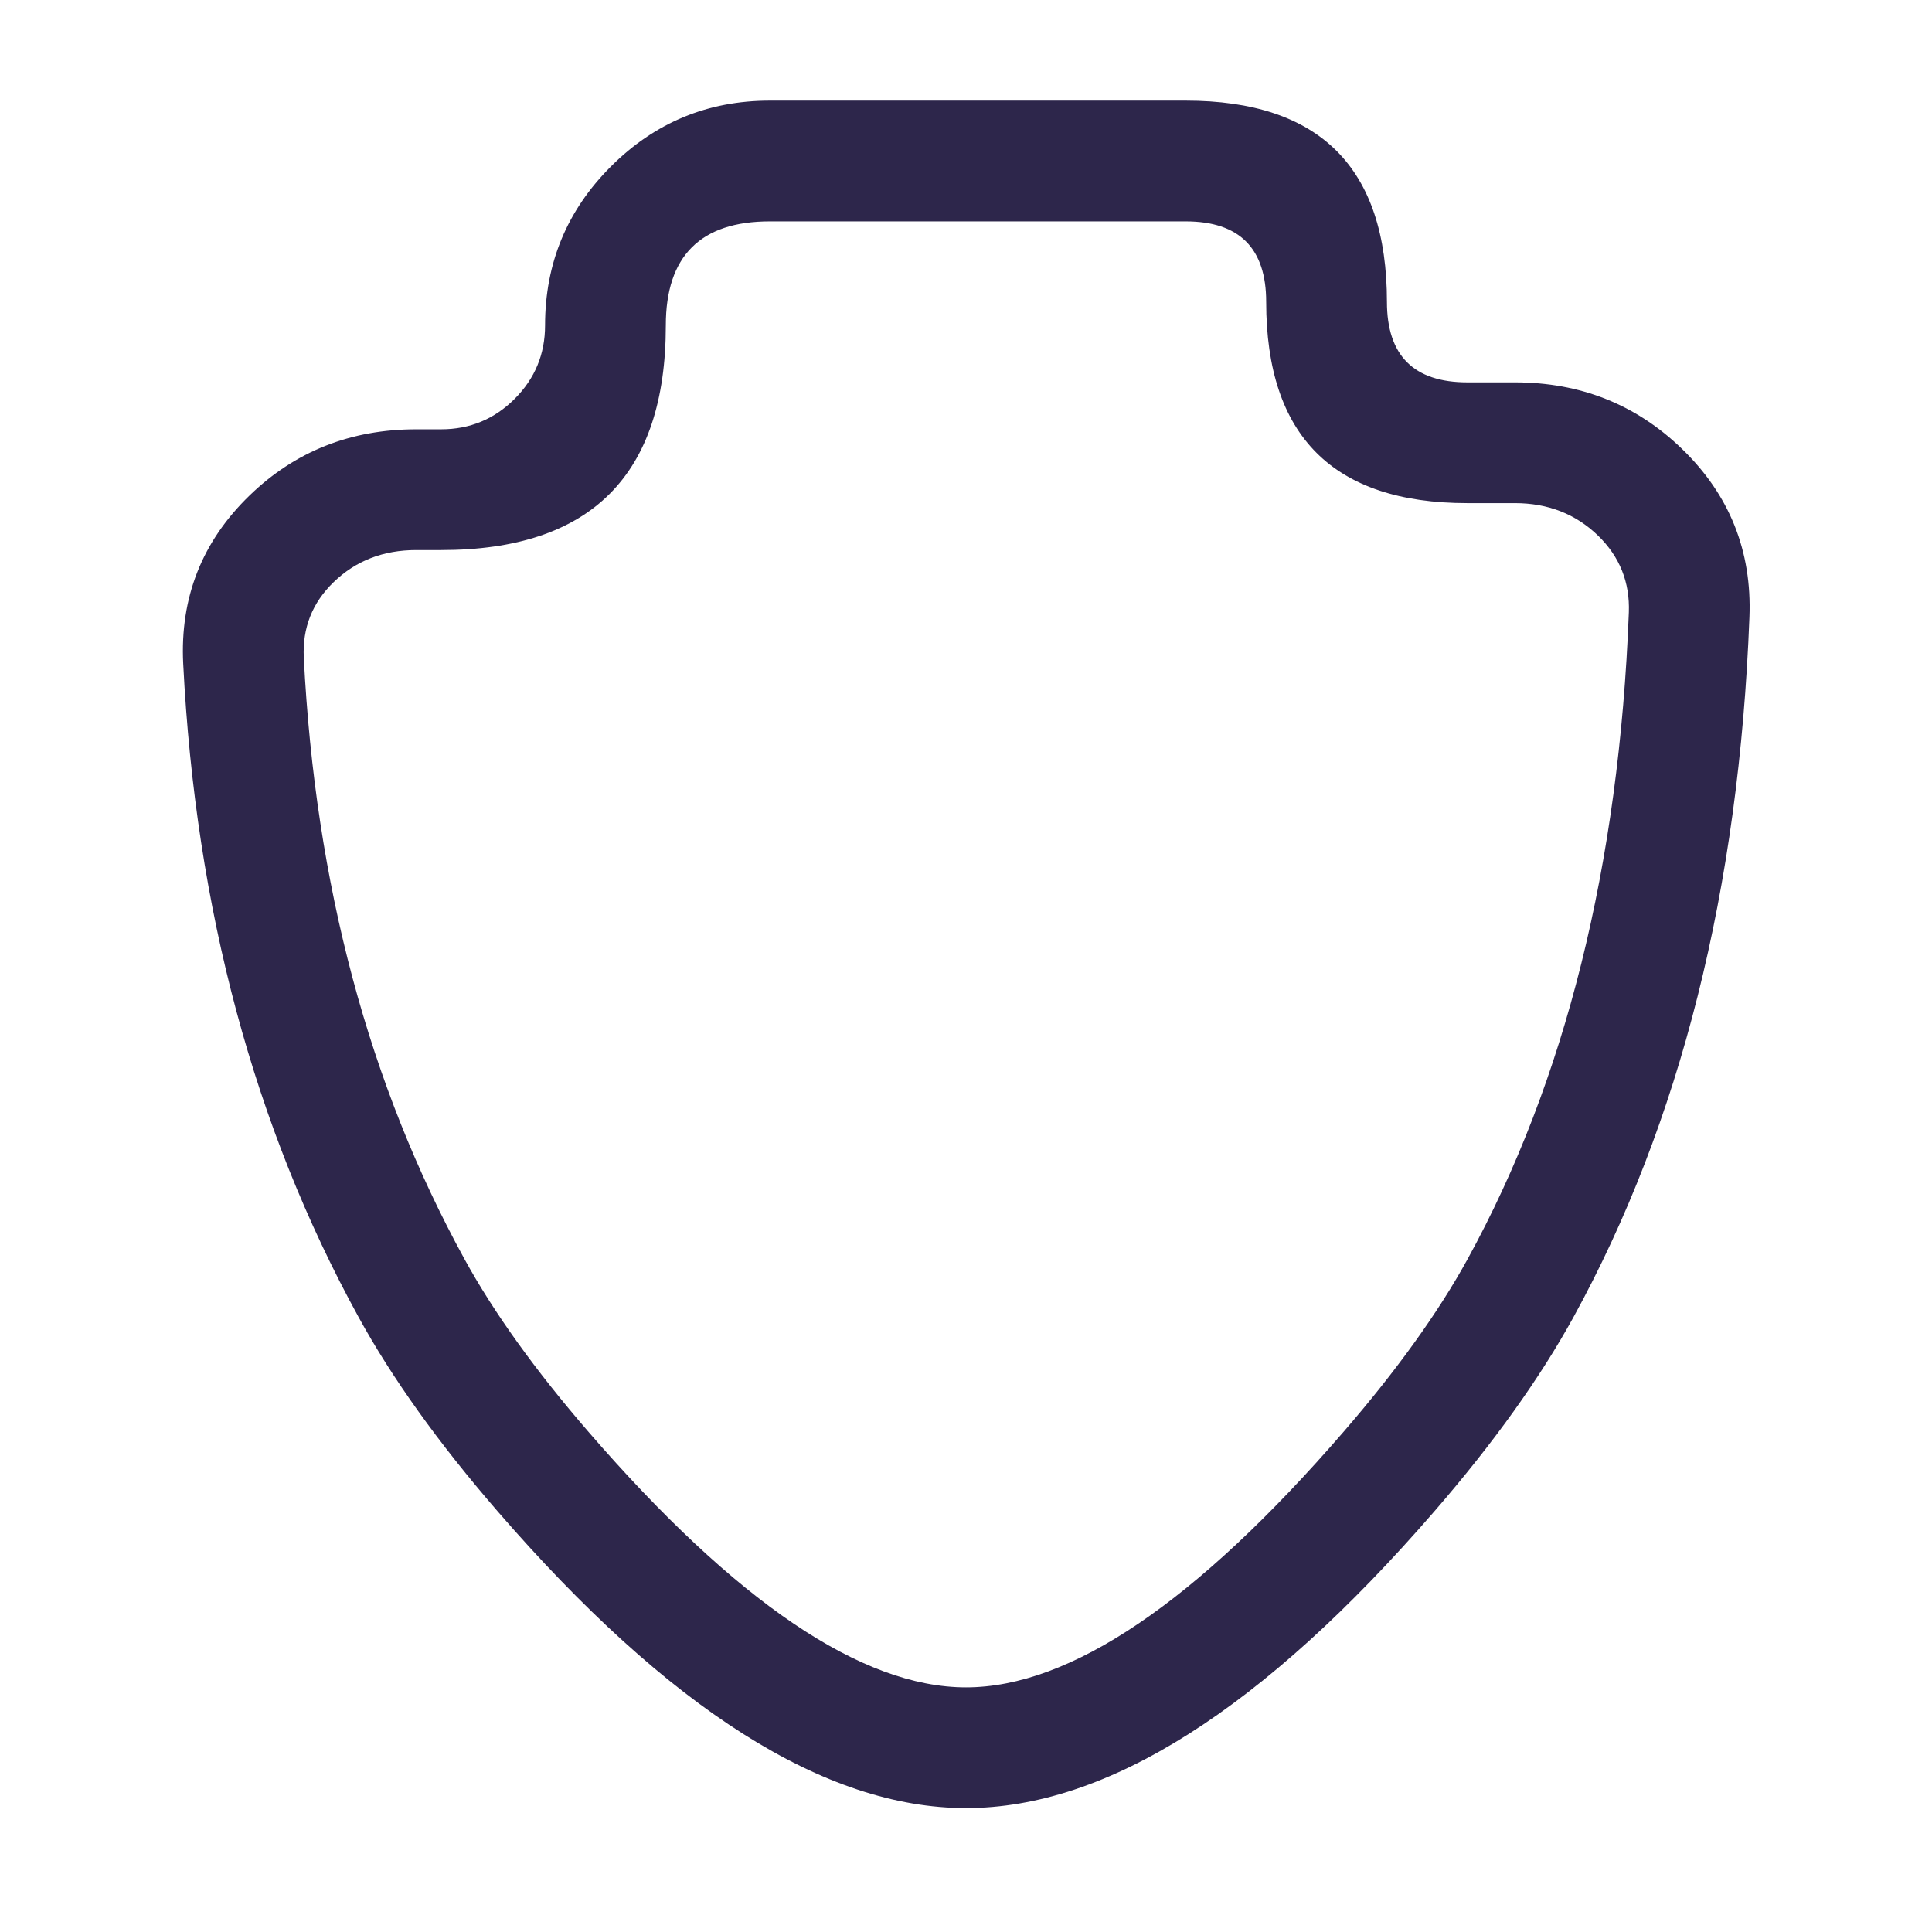 <svg xmlns="http://www.w3.org/2000/svg" width="24" height="24" viewBox="0 0 24 24">
  <defs/>
  <path fill="#2D264B" d="M14.729,1.25 Q17.229,1.25 17.229,3.75 Q17.229,4.75 18.229,4.75 L18.818,4.75 Q20.041,4.75 20.894,5.576 Q21.78,6.433 21.732,7.666 Q21.539,12.731 19.547,16.361 Q18.921,17.5 17.822,18.77 Q14.628,22.461 12,22.461 Q9.372,22.461 6.178,18.77 Q5.079,17.5 4.454,16.361 Q2.507,12.813 2.276,8.246 Q2.214,7.013 3.1,6.155 Q3.949,5.333 5.171,5.333 L5.48,5.333 Q6.015,5.333 6.393,4.955 Q6.771,4.577 6.771,4.042 Q6.771,2.885 7.589,2.068 Q8.407,1.25 9.563,1.25 Z M14.729,2.75 L9.563,2.75 Q8.271,2.75 8.271,4.042 Q8.271,6.833 5.48,6.833 L5.171,6.833 Q4.556,6.833 4.144,7.232 Q3.746,7.617 3.774,8.171 Q3.988,12.393 5.769,15.639 Q6.317,16.639 7.312,17.789 Q10.058,20.961 12,20.961 Q13.943,20.961 16.688,17.789 Q17.683,16.639 18.232,15.639 Q20.053,12.32 20.234,7.608 Q20.255,7.045 19.851,6.653 Q19.434,6.25 18.818,6.25 L18.229,6.25 Q15.729,6.25 15.729,3.75 Q15.729,2.75 14.729,2.75 Z"/>
</svg>

